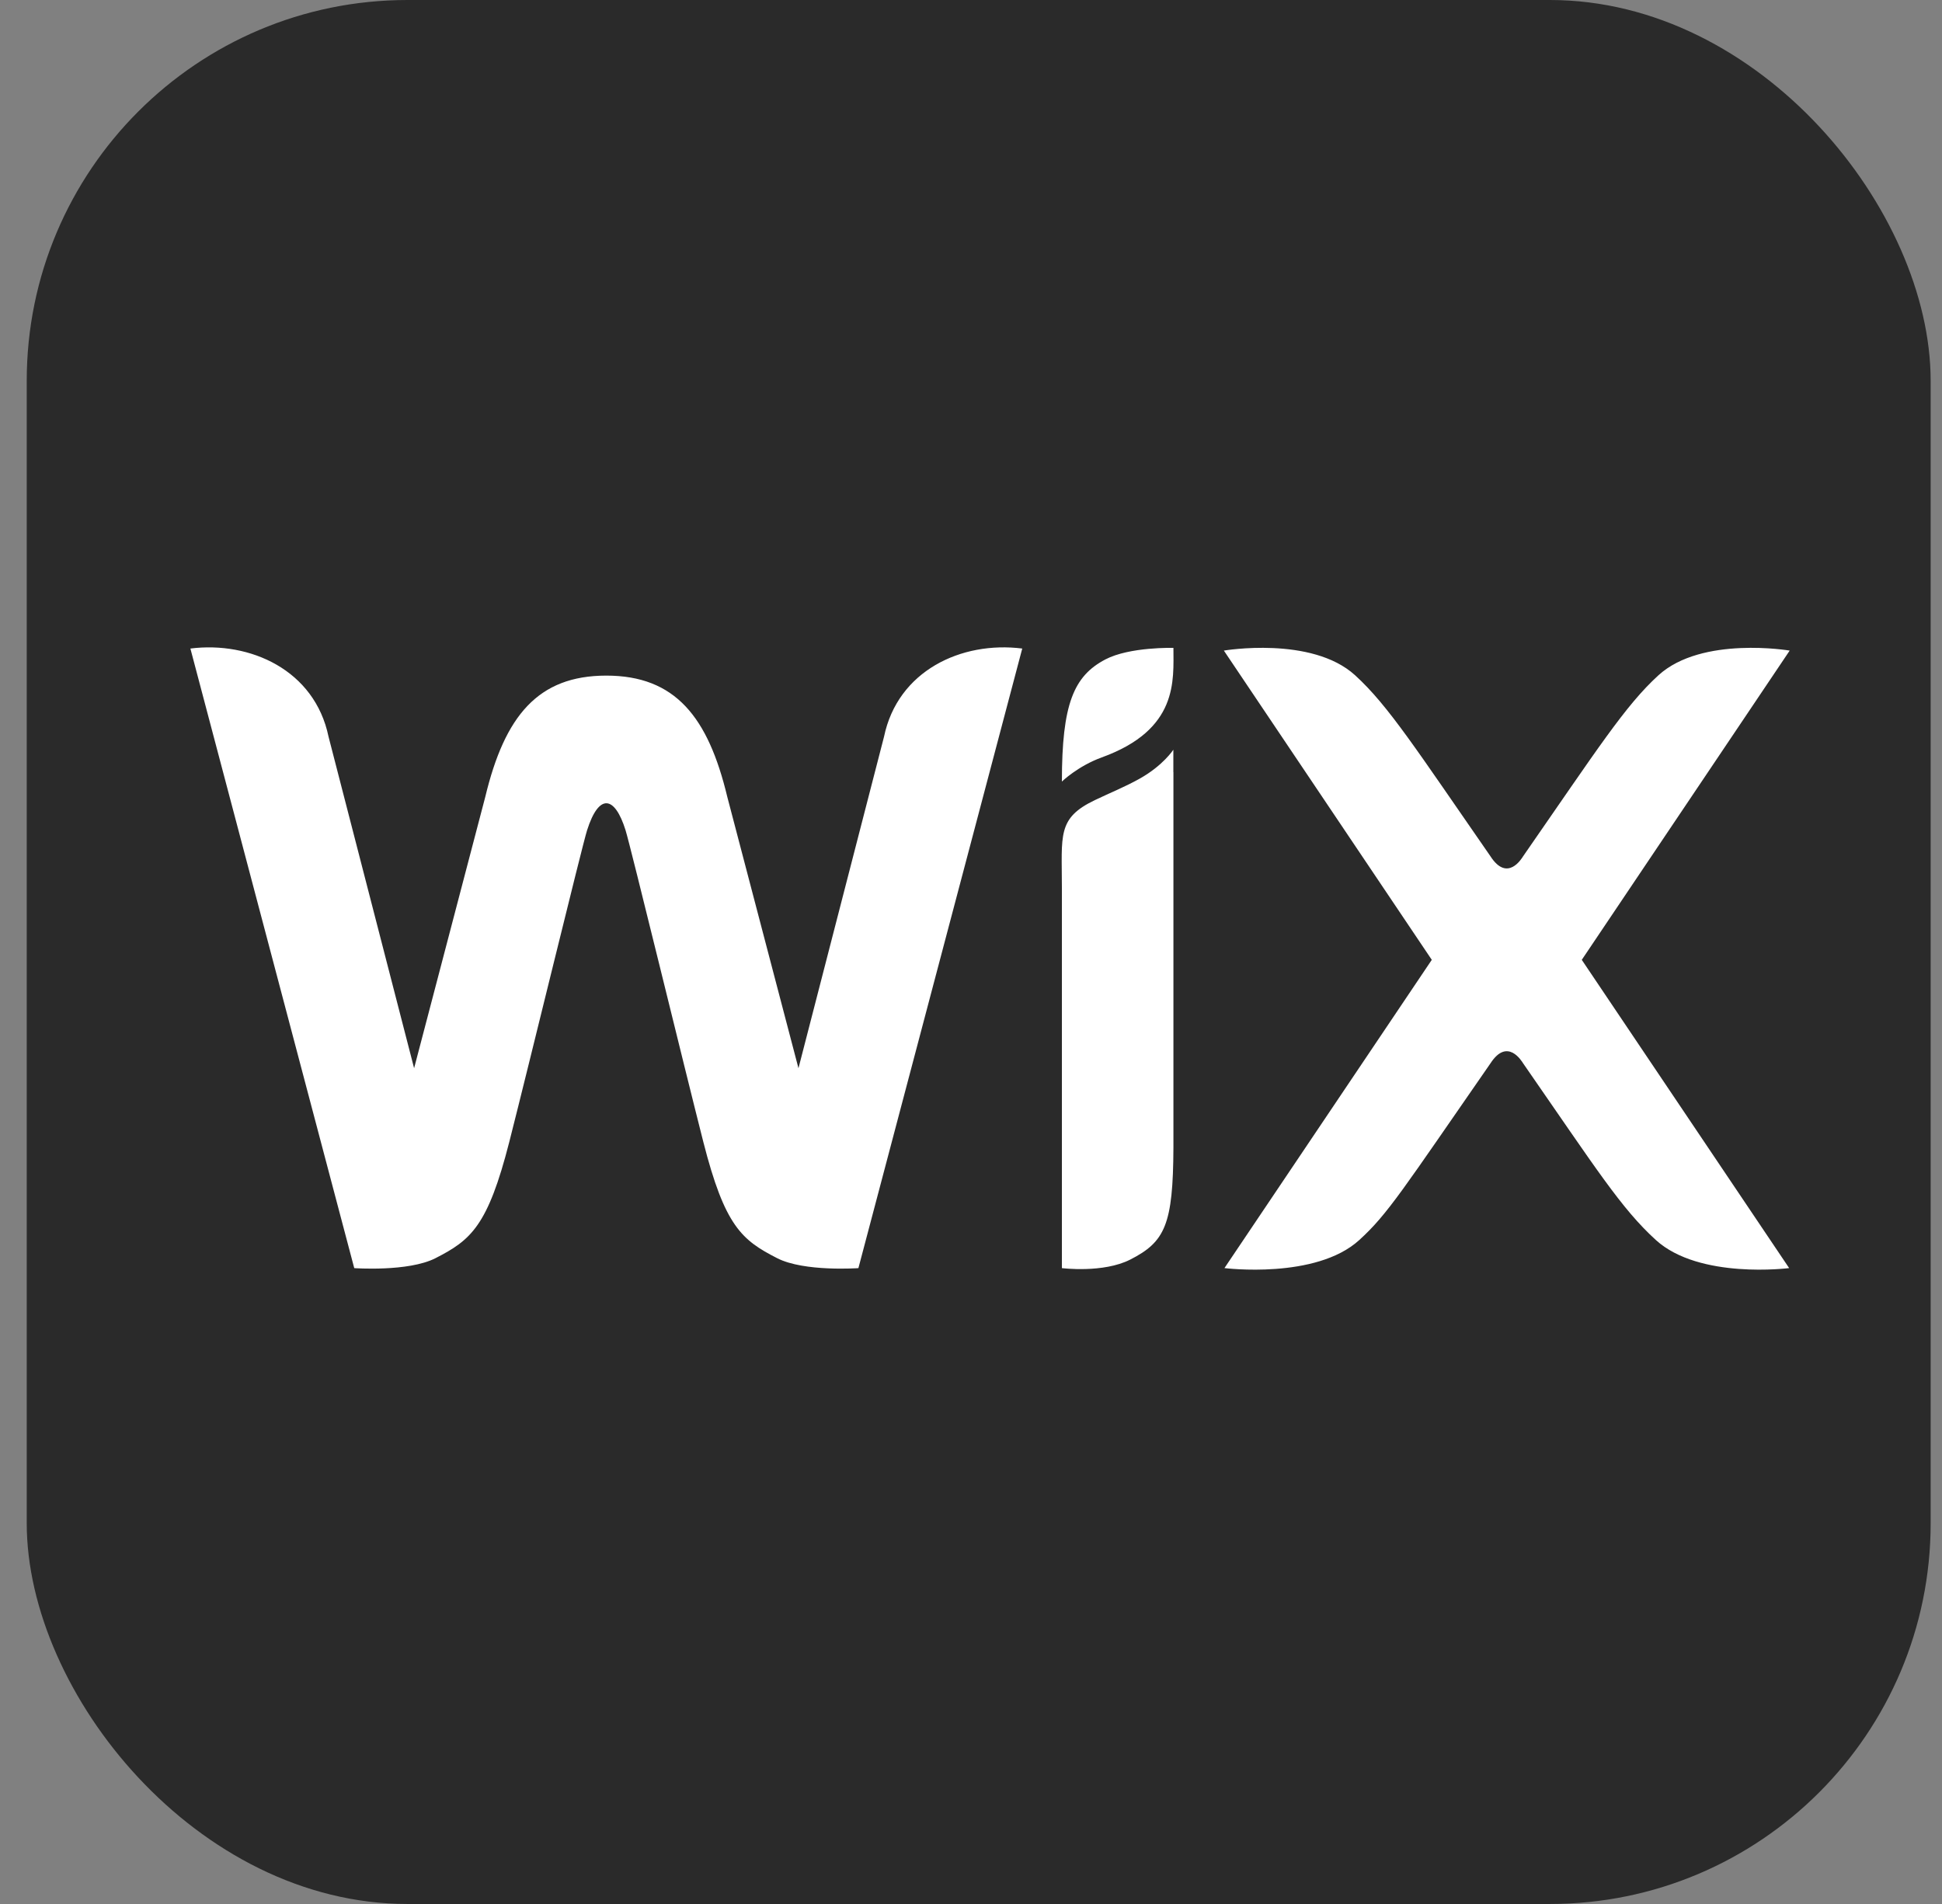 <svg width="51" height="50" viewBox="0 0 51 50" fill="none" xmlns="http://www.w3.org/2000/svg">
<rect x="0" y="0" width="51" height="50" fill="#808080" stroke="none"/>
<rect x="0.702" y="0" width="50" height="50" rx="10" fill="#2A2A2A"/>
<path d="M30.816 17.014C30.816 17.869 30.952 19.159 28.934 19.89C28.309 20.116 27.887 20.524 27.887 20.524C27.887 18.489 28.197 17.753 29.029 17.317C29.669 16.982 30.816 17.014 30.816 17.014ZM23.216 19.346L20.969 28.052L19.1 20.927C18.596 18.828 17.735 17.742 15.922 17.742C14.126 17.742 13.254 18.804 12.744 20.927L10.875 28.052L8.628 19.346C8.264 17.592 6.566 16.834 5 17.031L9.303 33.302C9.303 33.302 10.723 33.404 11.434 33.042C12.367 32.566 12.81 32.199 13.375 29.986C13.879 28.012 15.286 22.215 15.418 21.802C15.73 20.822 16.145 20.896 16.428 21.802C16.558 22.216 17.967 28.012 18.47 29.986C19.035 32.199 19.479 32.566 20.412 33.042C21.122 33.404 22.543 33.302 22.543 33.302L26.846 17.031C25.243 16.83 23.576 17.617 23.216 19.346ZM30.814 19.688C30.814 19.688 30.545 20.104 29.931 20.447C29.537 20.668 29.158 20.817 28.752 21.012C27.758 21.489 27.887 21.928 27.887 23.322V33.302C27.887 33.302 28.973 33.439 29.683 33.077C30.597 32.611 30.807 32.161 30.816 30.138V20.276L30.814 20.277V19.688ZM41.54 25.206L47 17.085C47 17.085 44.696 16.693 43.555 17.732C42.682 18.526 41.953 19.671 39.999 22.487C39.968 22.535 39.589 23.179 39.142 22.487C37.219 19.716 36.464 18.531 35.586 17.732C34.445 16.693 32.141 17.085 32.141 17.085L37.601 25.206L32.156 33.301C32.156 33.301 34.556 33.604 35.696 32.565C36.45 31.879 36.85 31.229 39.142 27.924C39.589 27.234 39.967 27.874 40 27.924C41.929 30.706 42.575 31.735 43.487 32.565C44.629 33.604 46.986 33.301 46.986 33.301L41.54 25.206Z" fill="white"/>
</svg>
